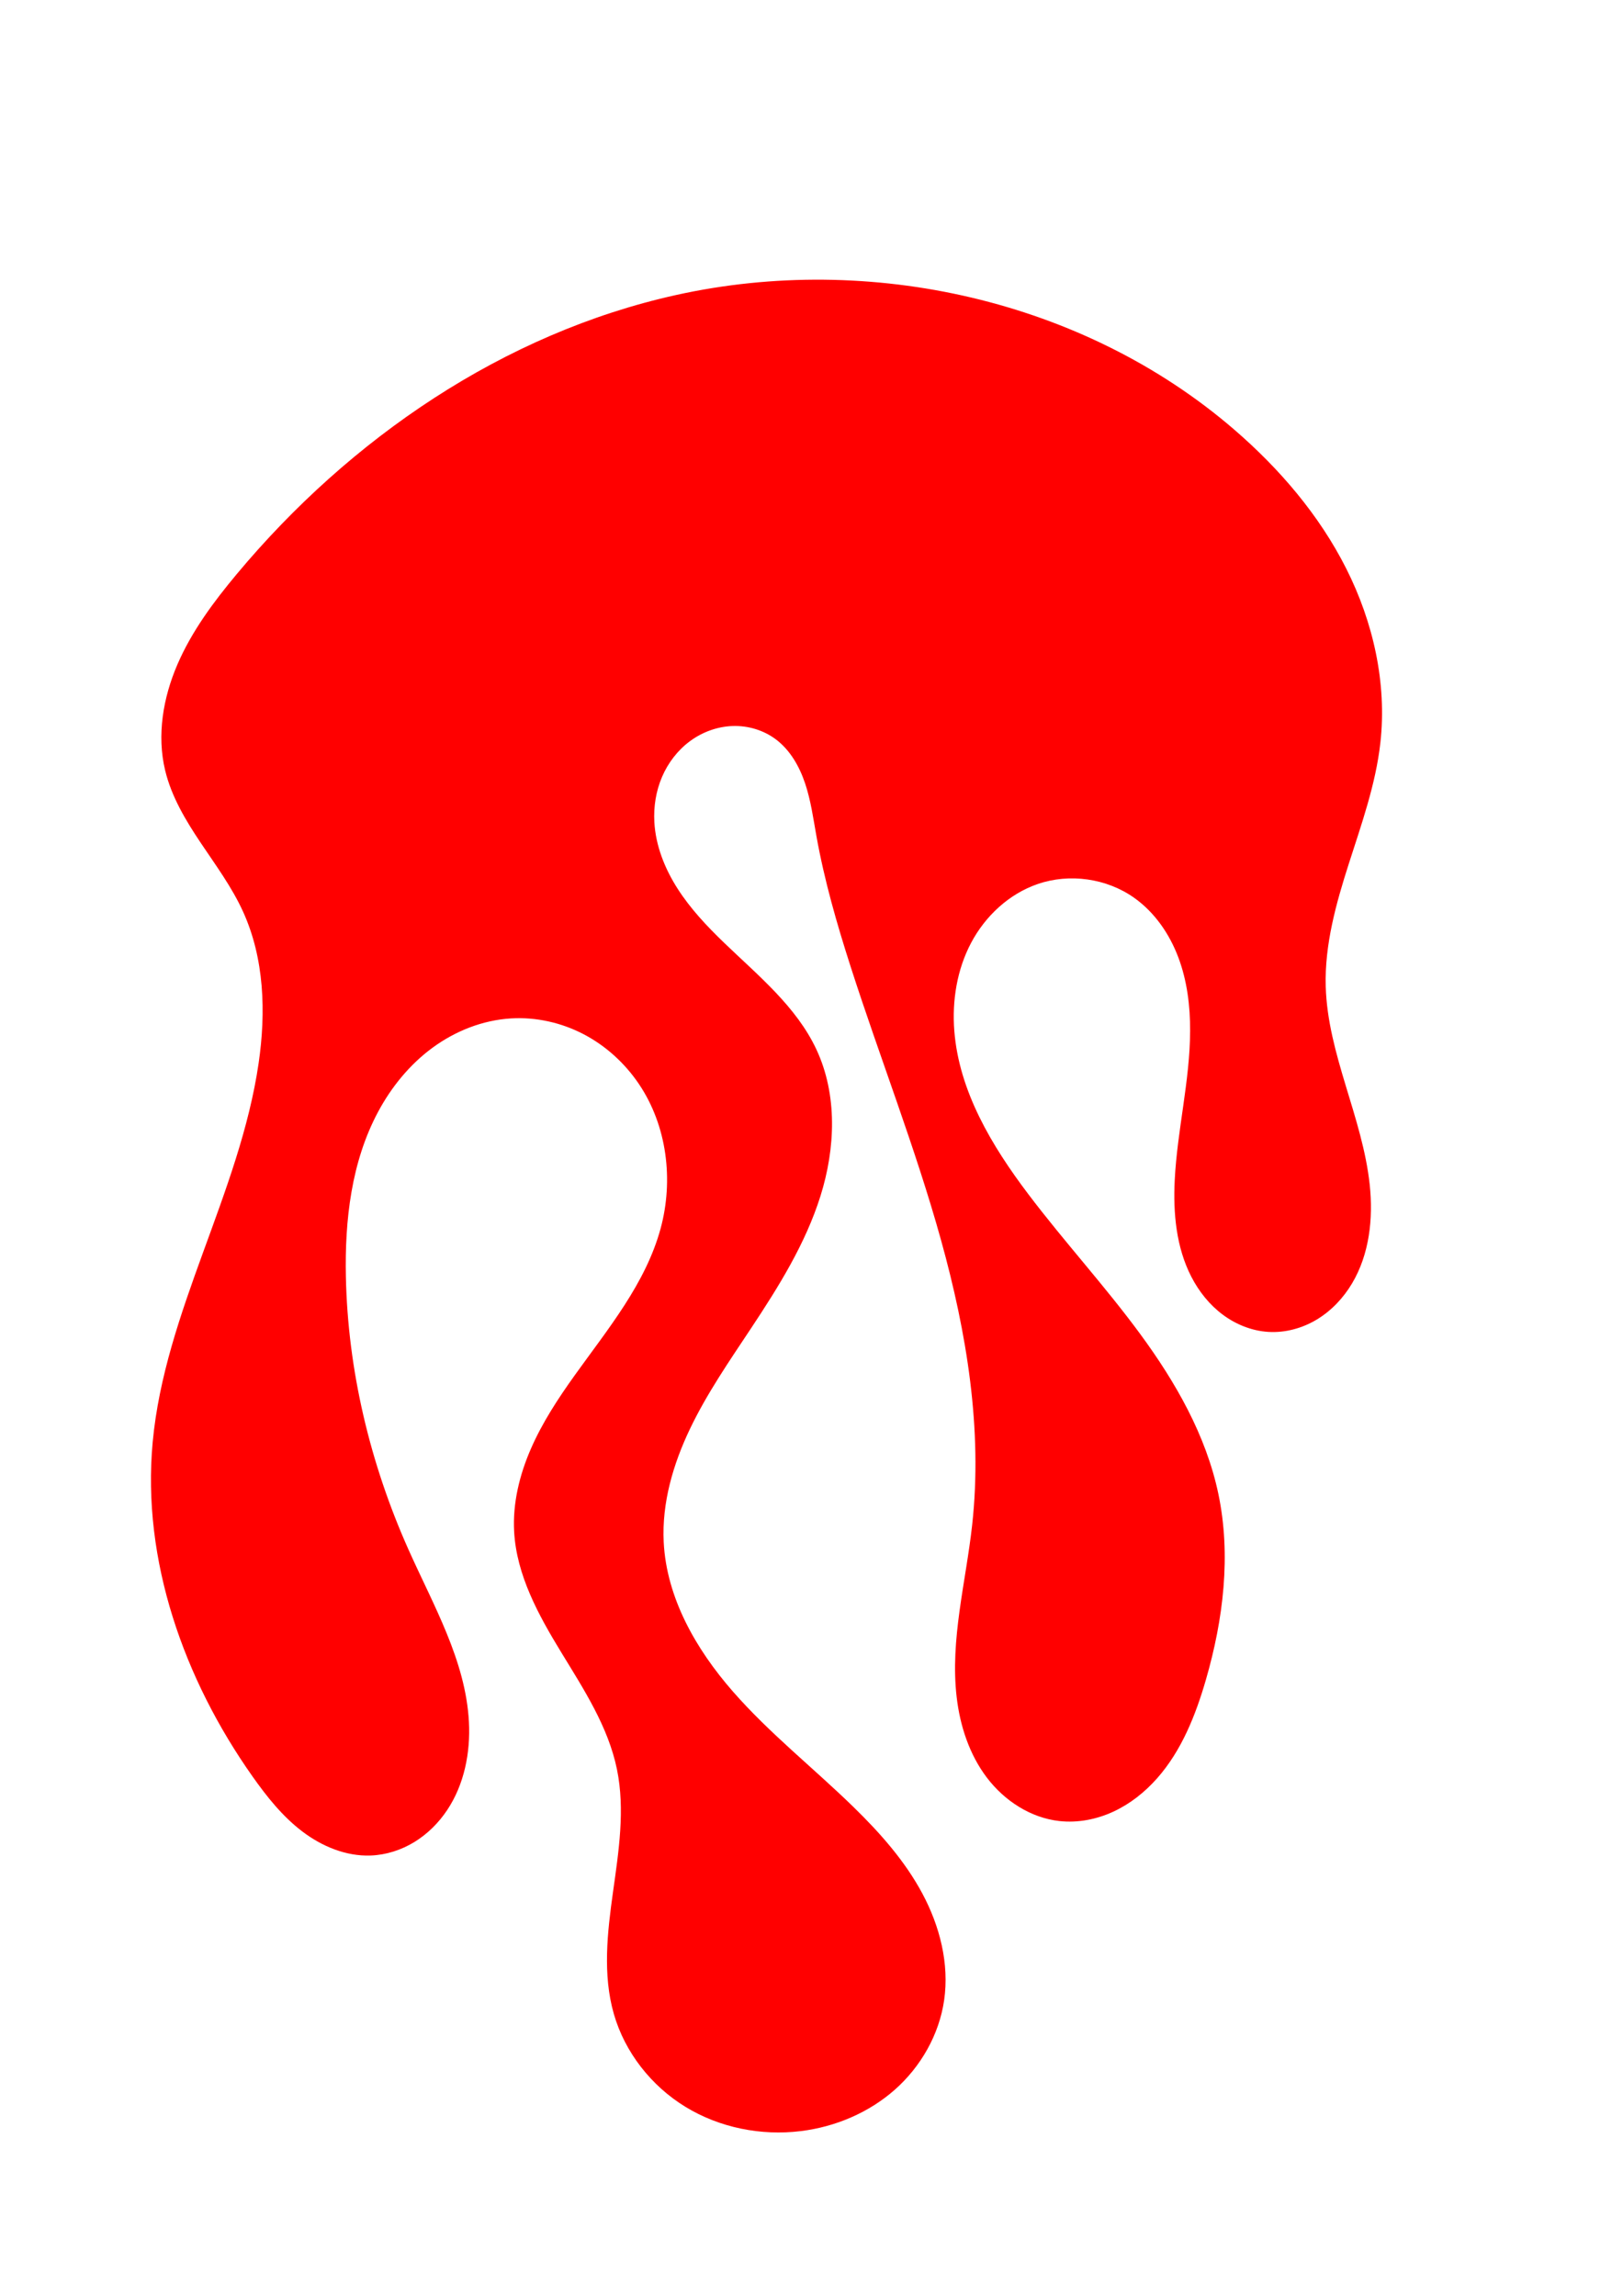 <?xml version="1.0" encoding="UTF-8" standalone="no"?>
<!-- Created with Inkscape (http://www.inkscape.org/) -->

<svg
   xmlns:dc="http://purl.org/dc/elements/1.1/"
   xmlns:cc="http://creativecommons.org/ns#"
   xmlns:rdf="http://www.w3.org/1999/02/22-rdf-syntax-ns#"
   xmlns:svg="http://www.w3.org/2000/svg"
   xmlns="http://www.w3.org/2000/svg"
   xmlns:sodipodi="http://sodipodi.sourceforge.net/DTD/sodipodi-0.dtd"
   xmlns:inkscape="http://www.inkscape.org/namespaces/inkscape"
   width="744.094"
   height="1052.362"
   id="svg2"
   version="1.1"
   inkscape:version="0.48.2 r9819"
   inkscape:export-filename="C:\Users\Rob\Documents\Toast\porridge1.png"
   inkscape:export-xdpi="7.3120484"
   inkscape:export-ydpi="7.3120484"
   sodipodi:docname="New document 1">
  <defs
     id="defs4">
    <inkscape:path-effect
       effect="spiro"
       id="path-effect3110"
       is_visible="true" />
    <inkscape:path-effect
       effect="spiro"
       id="path-effect3106"
       is_visible="true" />
    <inkscape:path-effect
       effect="spiro"
       id="path-effect3102"
       is_visible="true" />
    <inkscape:path-effect
       effect="spiro"
       id="path-effect3098"
       is_visible="true" />
  </defs>
  <sodipodi:namedview
     id="base"
     pagecolor="#ffffff"
     bordercolor="#666666"
     borderopacity="1.0"
     inkscape:pageopacity="0.0"
     inkscape:pageshadow="2"
     inkscape:zoom="0.98994949"
     inkscape:cx="199.95554"
     inkscape:cy="551.86353"
     inkscape:document-units="px"
     inkscape:current-layer="layer1"
     showgrid="false"
     inkscape:window-width="1920"
     inkscape:window-height="1017"
     inkscape:window-x="-8"
     inkscape:window-y="-8"
     inkscape:window-maximized="1" />
  <g
     inkscape:label="Layer 1"
     inkscape:groupmode="layer"
     id="layer1">
    <path
       style="fill:#ff0000;stroke:none;stroke-width:1.051px;stroke-linecap:butt;stroke-linejoin:miter;stroke-opacity:1;fill-opacity:1"
       d="M 108.571,263.123 C 160.486,200.962 230.924,152.713 310,135.219 c 88.763,-19.637 186.84,2.247 255.714,61.583 20.844,17.957 39.106,39.257 51.494,63.823 12.388,24.565 18.704,52.529 15.648,79.871 -2.126,19.029 -8.645,37.242 -14.487,55.477 -5.842,18.235 -11.098,37.034 -10.564,56.174 0.87,31.128 16.892,60.006 20.173,90.973 1.641,15.483 -0.145,31.804 -8.11,45.182 -3.983,6.689 -9.481,12.528 -16.15,16.544 -6.669,4.017 -14.521,6.16 -22.29,5.669 -7.547,-0.477 -14.854,-3.421 -20.908,-7.953 -6.053,-4.532 -10.876,-10.607 -14.338,-17.33 -6.923,-13.447 -8.357,-29.089 -7.612,-44.195 1.132,-22.921 6.966,-45.489 7.062,-68.438 0.048,-11.474 -1.377,-23.063 -5.427,-33.799 C 536.156,428.063 529.359,418.193 520,411.554 c -12.63,-8.96 -29.645,-11.36 -44.286,-6.316 -13.126,4.522 -23.986,14.658 -30.482,26.928 -6.496,12.269 -8.793,26.526 -7.709,40.366 2.169,27.681 17.159,52.674 33.905,74.821 16.517,21.845 35.113,42.068 51.327,64.139 16.214,22.071 30.185,46.438 35.816,73.239 5.916,28.16 2.293,57.631 -5.714,85.269 -4.713,16.266 -11.146,32.46 -22.359,45.15 -5.607,6.345 -12.379,11.727 -20.065,15.281 -7.685,3.554 -16.302,5.235 -24.719,4.31 -13.195,-1.45 -25.217,-9.309 -33.245,-19.88 -8.028,-10.572 -12.307,-23.648 -13.857,-36.831 -3.099,-26.367 4.196,-52.699 7.102,-79.087 4.818,-43.749 -2.5,-88.048 -14.274,-130.457 -11.774,-42.41 -27.969,-83.448 -41.44,-125.35 -6.333,-19.699 -12.075,-39.635 -15.714,-60.004 -1.443,-8.073 -2.564,-16.252 -5.168,-24.029 -2.603,-7.777 -6.849,-15.255 -13.404,-20.184 -5.624,-4.23 -12.751,-6.351 -19.784,-6.124 -7.033,0.226 -13.939,2.759 -19.599,6.941 -5.66,4.182 -10.076,9.975 -12.836,16.448 -2.761,6.473 -3.884,13.607 -3.495,20.633 0.602,10.863 4.764,21.314 10.623,30.481 5.859,9.167 13.377,17.155 21.208,24.707 15.662,15.104 33.232,29.322 42.455,49.03 9.721,20.772 8.747,45.318 1.872,67.197 -6.874,21.879 -19.198,41.593 -31.872,60.706 -9.921,14.961 -20.18,29.796 -27.933,45.987 -7.753,16.191 -12.957,33.985 -12.067,51.914 1.27,25.588 14.809,49.155 31.666,68.448 16.857,19.293 37.142,35.245 55.477,53.139 12.103,11.812 23.475,24.64 31.453,39.551 7.978,14.912 12.398,32.138 9.975,48.876 -2.283,15.775 -10.668,30.463 -22.607,41.024 -11.94,10.56 -27.286,17.036 -43.107,18.98 -18.21,2.238 -37.206,-1.536 -52.863,-11.101 -15.657,-9.565 -27.788,-24.952 -32.851,-42.587 -5.191,-18.082 -2.984,-37.371 -0.374,-56.001 2.61,-18.63 5.574,-37.682 1.803,-56.112 -4.001,-19.554 -15.227,-36.717 -25.62,-53.757 -10.393,-17.039 -20.413,-35.27 -21.523,-55.198 -0.726,-13.05 2.476,-26.103 7.709,-38.079 5.233,-11.977 12.451,-22.978 20.058,-33.606 15.215,-21.256 32.52,-42.047 39.376,-67.272 6.034,-22.202 2.956,-47.104 -9.894,-66.189 -6.425,-9.543 -15.174,-17.544 -25.369,-22.874 -10.195,-5.329 -21.826,-7.95 -33.309,-7.26 -12.954,0.778 -25.514,5.748 -35.976,13.426 -10.462,7.678 -18.865,17.989 -24.988,29.431 -12.246,22.883 -15.295,49.625 -14.75,75.573 0.901,42.932 11.089,85.523 28.571,124.745 11.484,25.763 26.363,51.148 27.842,79.316 0.74,14.084 -2.148,28.639 -9.965,40.378 -3.909,5.869 -9.016,10.97 -15.031,14.65 -6.015,3.681 -12.943,5.918 -19.989,6.192 -11.358,0.442 -22.486,-4.215 -31.522,-11.111 -9.036,-6.895 -16.211,-15.92 -22.764,-25.208 C 84.345,769.753 64.966,715.224 70,661.045 c 5.576,-60.011 39.867,-114.059 48.571,-173.696 3.409,-23.358 2.64,-47.995 -7.143,-69.478 -5.13,-11.266 -12.555,-21.298 -19.443,-31.583 -6.888,-10.285 -13.378,-21.122 -16.272,-33.158 -3.877,-16.125 -0.935,-33.343 5.636,-48.57 6.572,-15.227 16.59,-28.707 27.221,-41.436"
       id="path3096"
       inkscape:path-effect="#path-effect3098"
       inkscape:original-d="M 108.57143,263.12286 C 166.25881,206.02821 233.47661,148.30206 310,135.21932 c 86.21264,-14.73924 186.49266,2.89813 255.71429,61.58319 38.69952,32.80887 60.35274,90.30977 67.14285,143.69409 4.73264,37.20838 -18.09974,74.8701 -25.05076,111.65048 -10.06517,53.25848 21.94093,147.98722 -26.37781,158.3681 -24.89324,5.3481 -33.50221,-43.42505 -42.85714,-69.47847 C 523.98693,500.41897 550.59278,439.23444 520,411.55413 c -17.70242,-16.01714 -29.86524,-25.94669 -44.28572,-6.31623 -25.56175,34.79697 -19.64009,100.6289 -4.28571,142.11504 19.15801,51.76317 73.70651,83.45866 87.14286,137.37786 6.84725,27.47758 5.81836,59.77782 -5.71429,85.26903 -13.28379,29.36183 -38.51384,73.47739 -67.14285,64.74129 -41.5153,-12.66832 -28.39977,-89.95307 -40,-135.79881 C 428.3234,630.21108 406.07214,512.25759 390,443.13525 c -8.36902,-35.9931 -5.87151,-24.46949 -15.71429,-60.00414 -5.73097,-20.6901 -0.21138,-36.7063 -18.57142,-44.21356 -23.43755,-9.58343 -51.76607,10.62206 -55.71429,37.89734 -7.36072,50.8497 65.22841,53.70373 74.28571,104.2177 7.90426,44.08327 -15.18488,86.05255 -30,127.90352 -11.80424,33.3456 -43.97096,62.36409 -40,97.90147 5.73406,51.31595 61.74634,78.16527 87.14286,121.58731 16.30378,27.87562 41.42857,80.53187 41.42857,88.42714 0,7.89528 -37.41059,57.26129 -65.71428,60.00413 -32.7144,3.17028 -85.71429,-47.37169 -85.71429,-53.6879 0,-6.31623 8.67585,-75.60686 1.42857,-112.11297 -7.80642,-39.3226 -54.28571,-88.42714 -47.14285,-108.95487 7.14285,-20.52773 64.45974,-86.52939 67.14285,-138.95693 1.67805,-32.78874 -39.60183,-89.02981 -68.57143,-96.32241 -49.28602,-12.40691 -61.32241,64.86897 -75.71428,118.42919 -11.04869,41.11836 26.36202,81.92136 28.57143,124.74543 C 189.57765,757.18825 175.71429,844.21546 170,850.53168 164.28571,856.84791 128.89198,832.50135 115.71429,814.21339 85.411646,772.15949 68.571429,667.36119 70,661.04496 c 1.428571,-6.31621 43.46289,-113.35842 48.57143,-173.69616 1.96485,-23.20713 2.92803,-48.99988 -7.14286,-69.47846 C 98.179508,390.92915 79.946046,383.43443 75.714286,353.12905 72.141562,310.39751 99.007281,272.57081 108.57143,263.12286 z"
       inkscape:connector-curvature="0"
       sodipodi:nodetypes="cssssssssssssssssssssssssssssssssssscc" />
  </g>
</svg>
